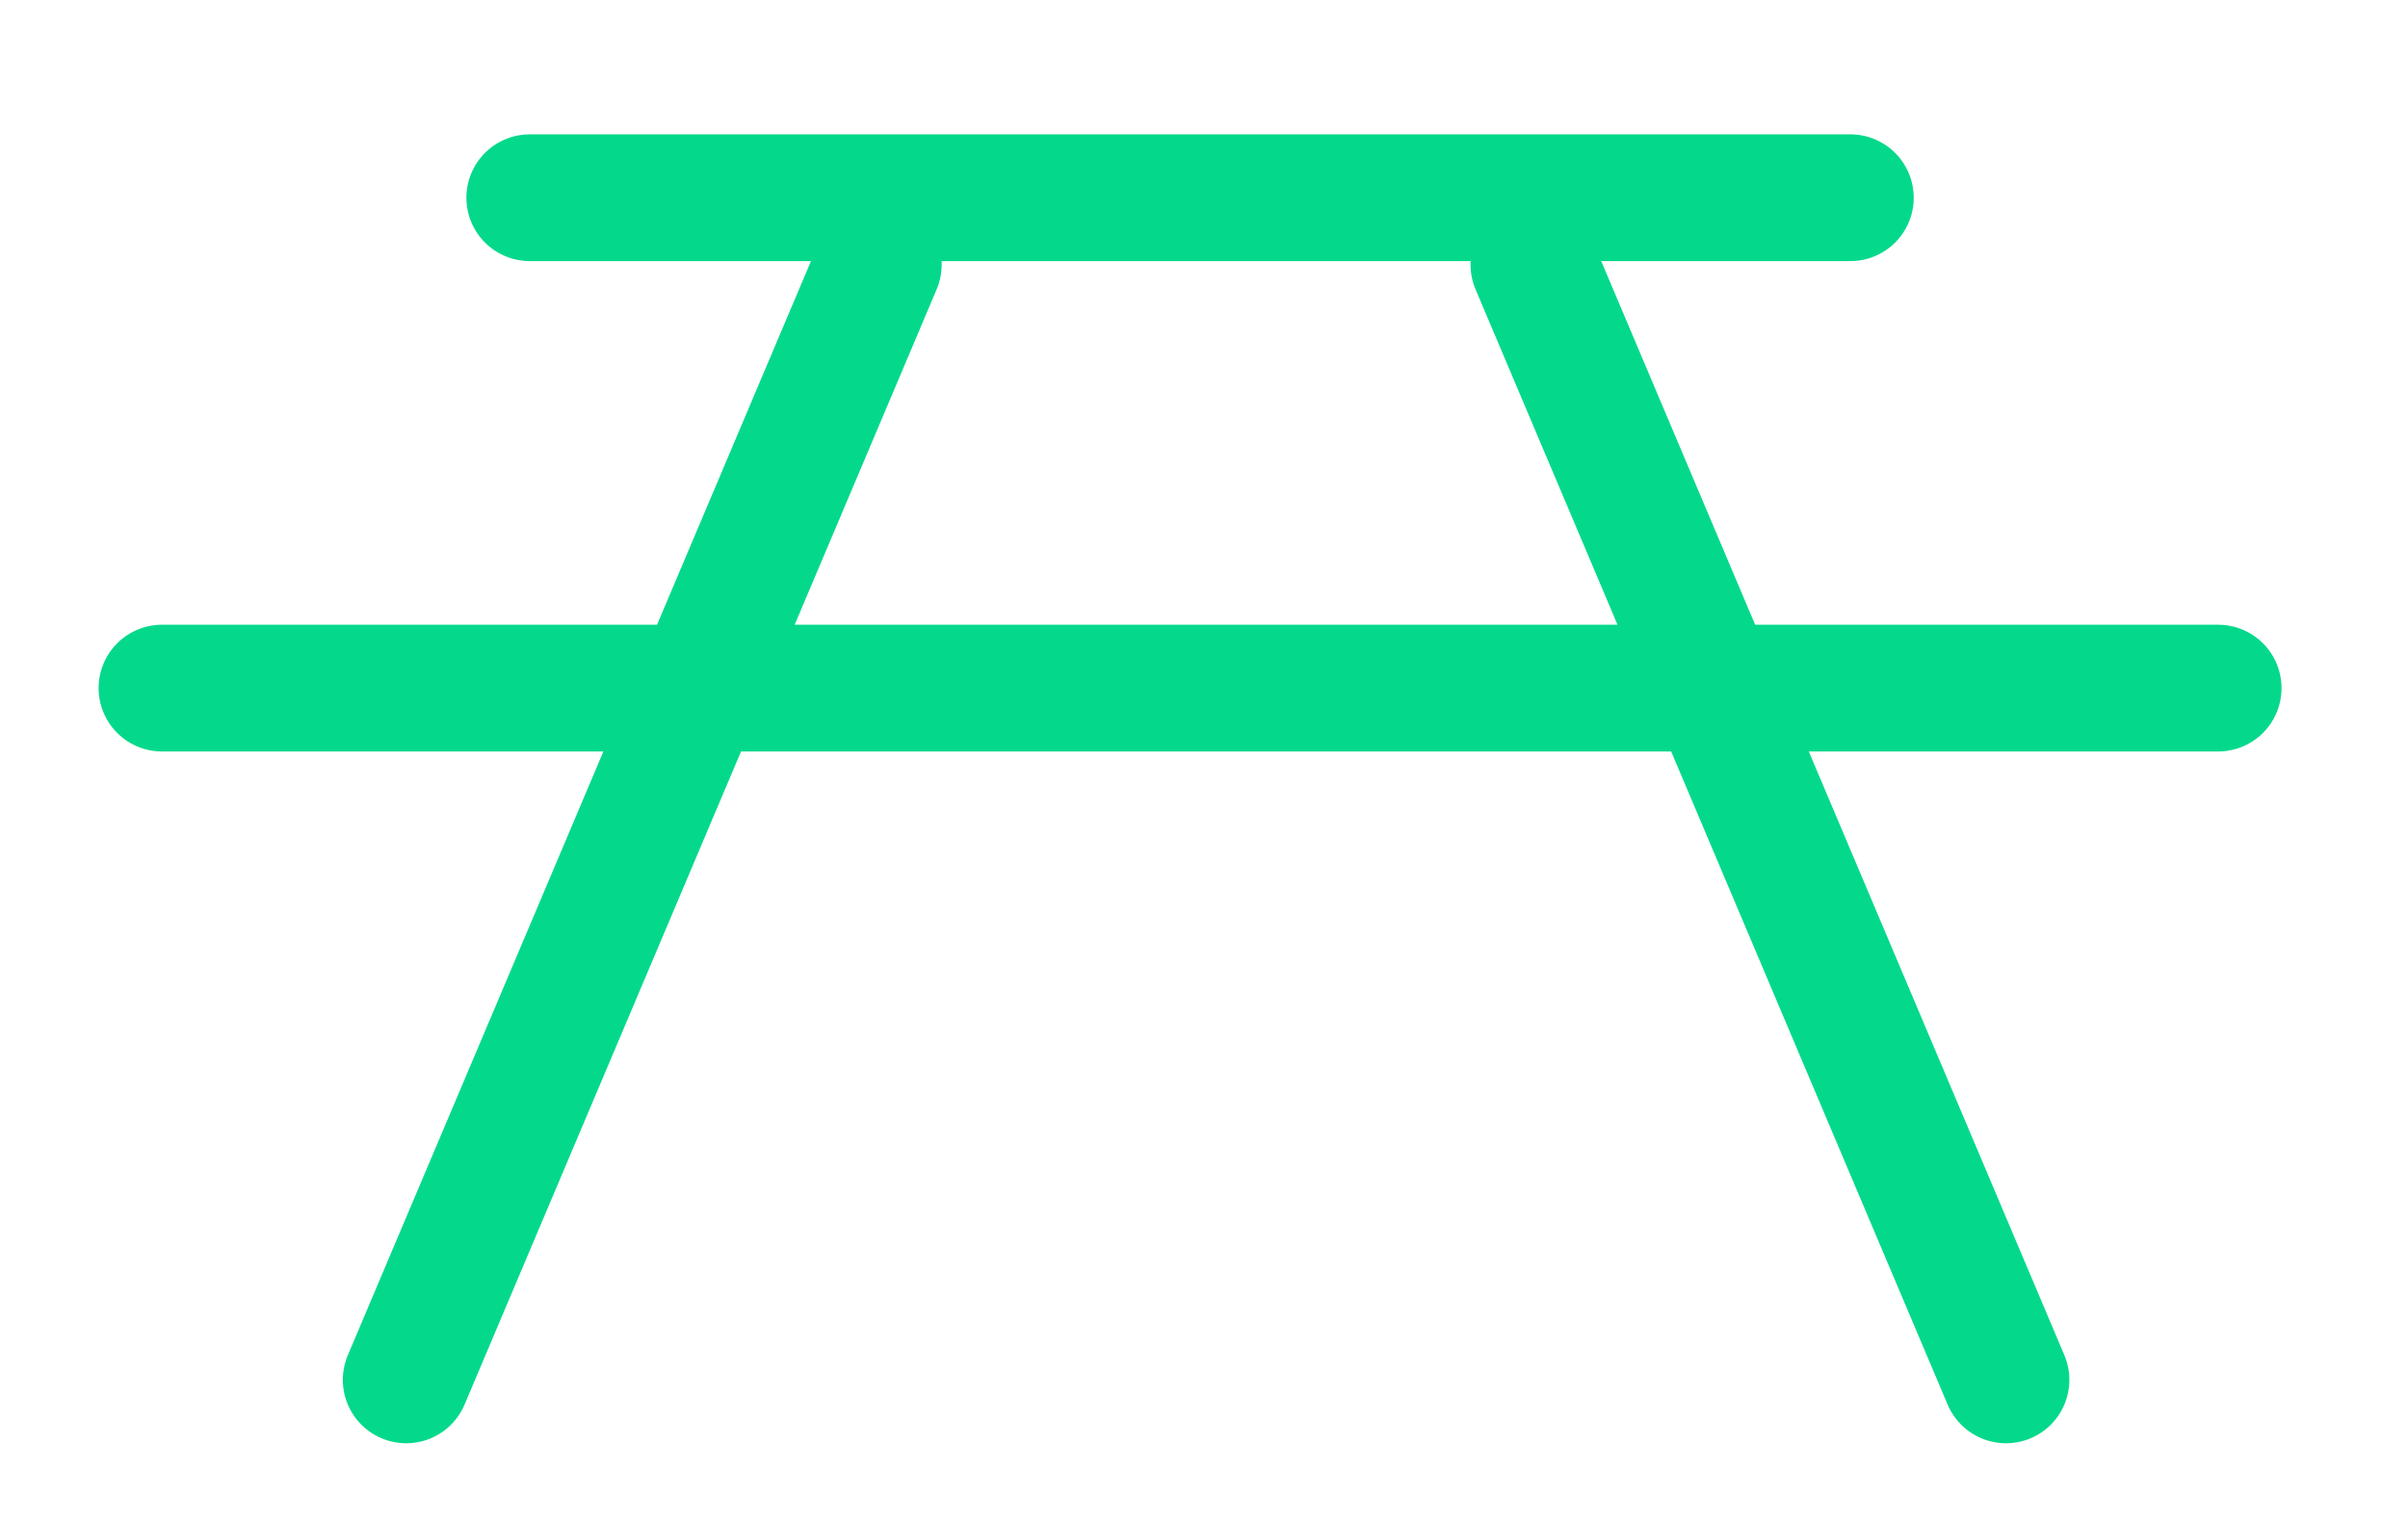 <svg xmlns="http://www.w3.org/2000/svg" width="19" height="12" fill="none" viewBox="0 0 19 12">
  <path stroke="#04D98B" stroke-linecap="round" d="M17.502 5.429H1.278M14.6 1.56H4.18M6.93 2.088l-3.725 8.799M15.828 10.887l-3.725-8.799"/>
</svg>
